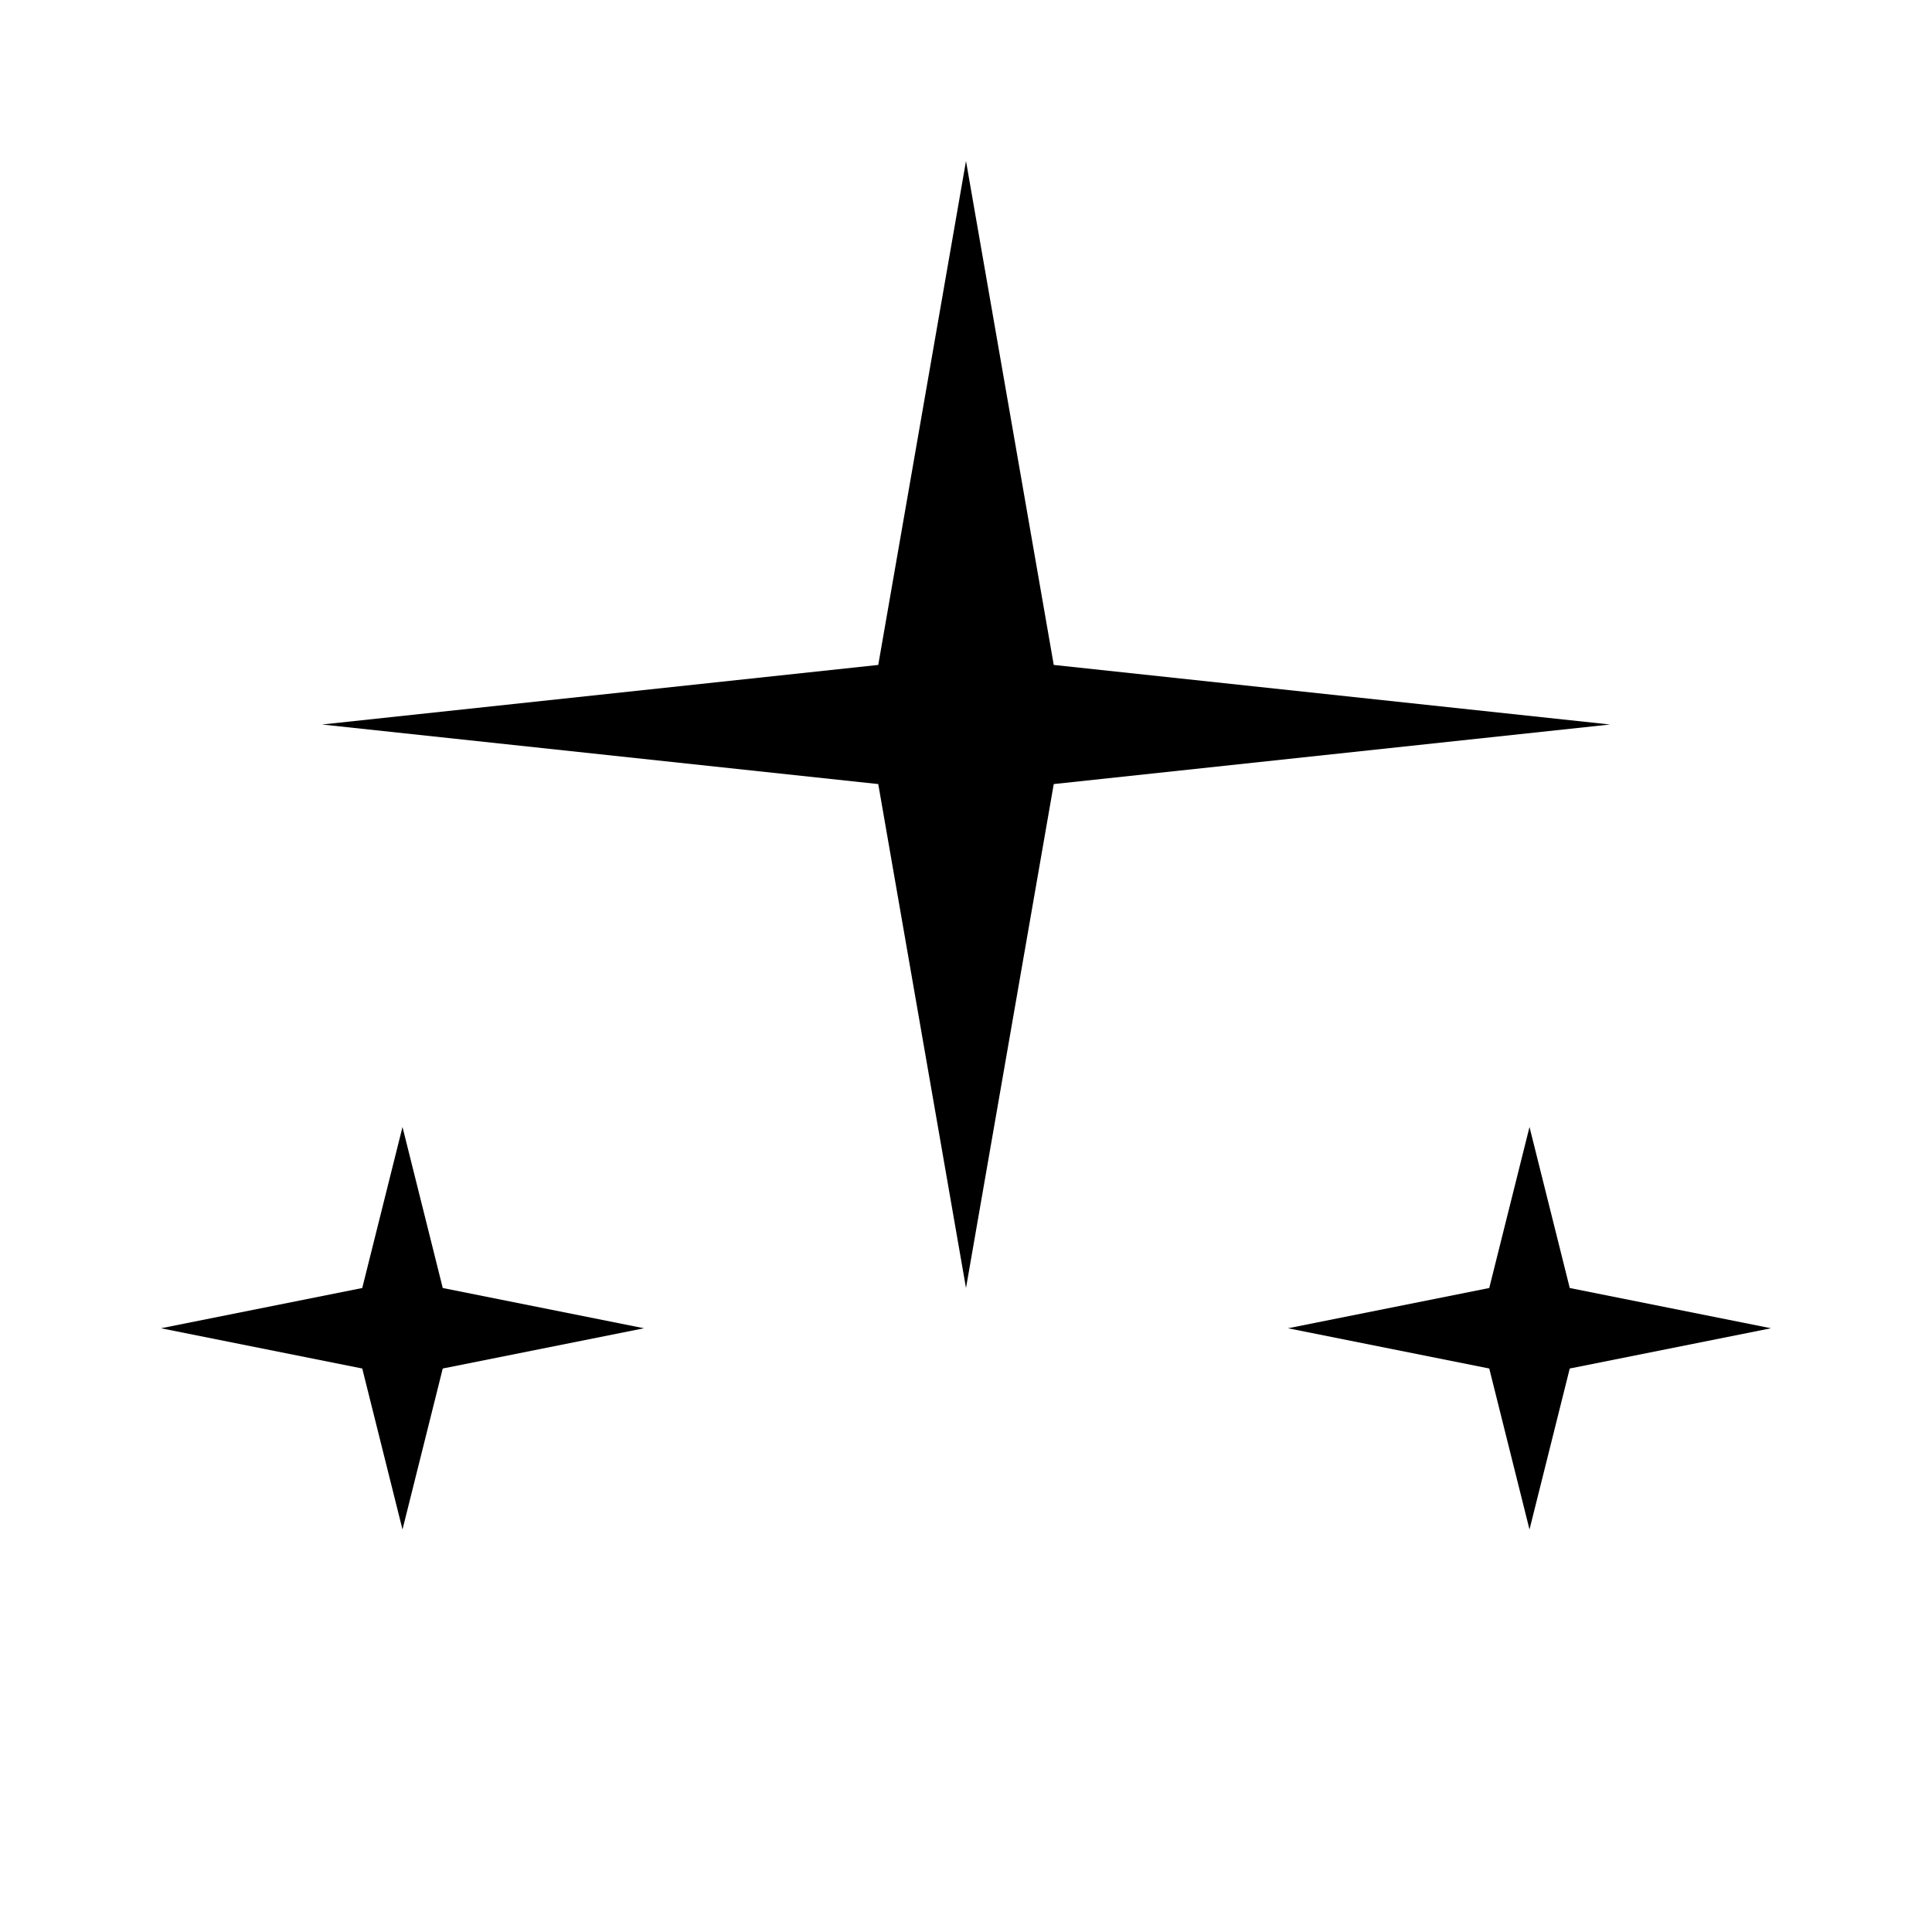 <svg width="24" height="24" viewBox="0 0 24 24" fill="none" xmlns="http://www.w3.org/2000/svg">
  <path d="M12 2L13.09 8.26L20 9L13.09 9.74L12 16L10.91 9.74L4 9L10.91 8.26L12 2Z" fill="currentColor"/>
  <path d="M19 14L19.5 16L22 16.5L19.5 17L19 19L18.5 17L16 16.5L18.5 16L19 14Z" fill="currentColor"/>
  <path d="M5 14L5.5 16L8 16.5L5.5 17L5 19L4.5 17L2 16.5L4.5 16L5 14Z" fill="currentColor"/>
</svg>